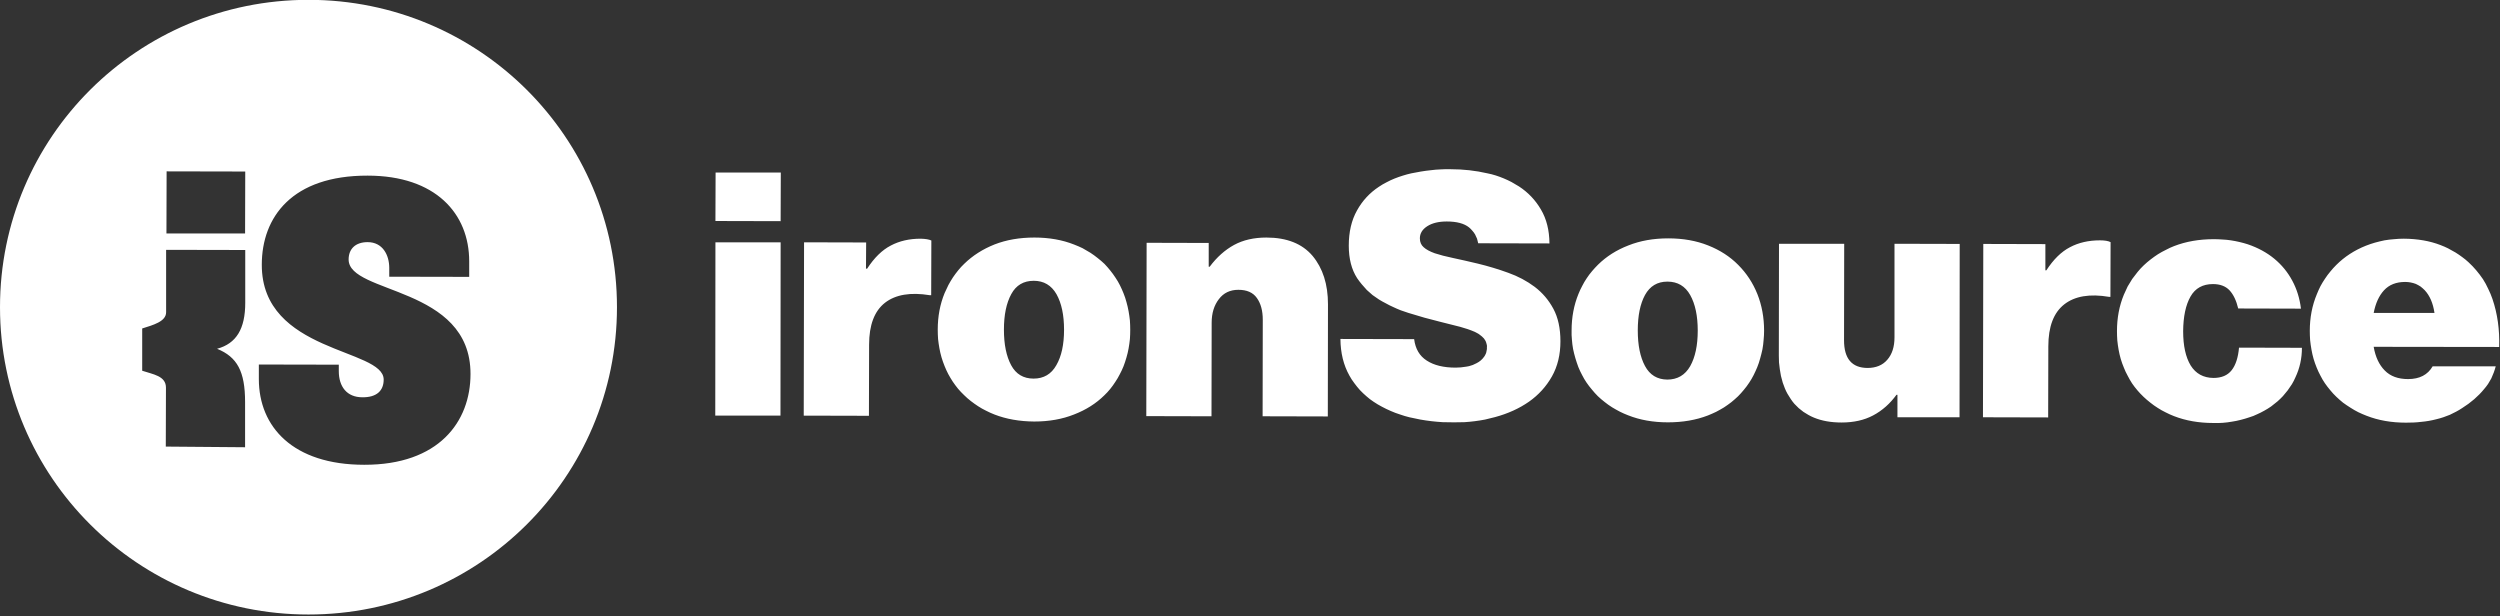 <svg version="1.2" xmlns="http://www.w3.org/2000/svg" viewBox="0 0 1526 376" width="1526" height="376">
	<rect x="0" y="0" width="1526" height="376" fill="#333333" stroke="none"/>
	<title>ironsource-svg</title>
	<style>
		.s0 { fill: #ffffff } 
	</style>
	<path id="Layer" fill-rule="evenodd" class="s0" d="m1444.6 253.8q-2.6-1-5.1-2.2-2.4-1.2-4.7-2.7-2.4-1.5-4.6-3.1-2.1-1.7-4.1-3.6-2-1.9-3.7-4-1.7-2-3.3-4.3-1.5-2.2-2.7-4.6-1.3-2.4-2.3-4.9-1.1-2.7-1.9-5.4-0.8-2.8-1.3-5.7-0.5-2.8-0.8-5.7-0.2-2.8-0.2-5.7 0-12 4.3-22.3 1-2.5 2.2-4.9 1.3-2.4 2.8-4.6 1.5-2.3 3.2-4.3 1.7-2.1 3.6-4 7.6-7.6 18.1-11.8 2.8-1.1 5.6-1.9 2.9-0.8 5.8-1.4 2.9-0.5 5.9-0.7 2.9-0.3 5.9-0.3 12.6 0.1 22.4 3.9 2.4 0.9 4.6 2 2.3 1.2 4.5 2.5 2.1 1.3 4.1 2.8 2.1 1.5 3.9 3.2 2.5 2.3 4.7 4.9 2.2 2.6 4.1 5.4 1.8 2.8 3.2 5.9 1.5 3 2.6 6.2 4.6 13.5 4.1 29.3l-76.6-0.1q1.6 9.3 6.8 14.5 5.1 5.2 14.2 5.2 10.5 0 15-7.8h38.5q-0.5 1.9-1.2 3.8-0.7 1.8-1.5 3.6-0.9 1.7-2 3.4-1.1 1.6-2.4 3.1-5.4 6.6-13.4 11.6-1.8 1.2-3.7 2.2-1.9 1-3.8 1.9-2 0.8-4 1.5-2.1 0.7-4.2 1.2-2.3 0.6-4.6 1-2.3 0.4-4.6 0.6-2.4 0.3-4.7 0.4-2.4 0.1-4.7 0.1-13.3 0-24-4.2zm10.6-76.6q-4.6 5-6.3 13.8h37.1q-1.3-8.9-6-13.9-1.2-1.2-2.5-2.2-1.4-0.9-2.9-1.6-1.6-0.6-3.2-0.9-1.6-0.3-3.3-0.3-8.2 0-12.9 5.1zm-128.2 76.8q-2.6-1-5.1-2.3-2.5-1.2-4.8-2.7-2.4-1.5-4.5-3.2-2.2-1.7-4.2-3.6-2-1.9-3.7-3.9-1.8-2.1-3.3-4.3-1.5-2.3-2.7-4.7-1.3-2.3-2.3-4.9-1.1-2.6-1.9-5.3-0.8-2.8-1.3-5.6-0.5-2.8-0.8-5.7-0.2-2.8-0.2-5.7 0-12 4.2-22.2 1.1-2.6 2.3-5 1.3-2.3 2.8-4.6 1.6-2.2 3.3-4.3 1.7-2.1 3.7-4 2-1.9 4.2-3.6 2.2-1.7 4.5-3.2 2.4-1.5 4.9-2.7 2.4-1.3 5-2.3 10.9-4.2 24.2-4.2 2.6 0 5.2 0.2 2.6 0.1 5.2 0.5 2.7 0.4 5.2 1 2.6 0.6 5.1 1.4 9.4 3.2 16.2 8.8 6.8 5.6 11 13.4 4.2 7.8 5.3 17.1l-38.3-0.1q-1.7-7.2-5.3-11.1-3.6-3.8-10.1-3.8c-6.2 0-10.8 2.5-13.7 7.6q-4.4 7.7-4.5 21.2 0 13.3 4.6 20.9 4.7 7.5 13.9 7.6 7.4 0 11.1-4.7 3.7-4.7 4.5-13.8l38.4 0.1q0 9.7-4 18.1-0.9 2.1-2.1 4.1-1.2 1.9-2.6 3.8-1.4 1.8-2.9 3.5-1.6 1.7-3.3 3.2-1.9 1.6-3.9 3.1-2 1.4-4.2 2.6-2.1 1.2-4.4 2.2-2.2 1.1-4.6 1.8-2.6 0.9-5.4 1.6-2.7 0.7-5.4 1.1-2.8 0.5-5.6 0.7-2.8 0.2-5.6 0.1-13.3 0-24.1-4.2zm-77.9-89q6.5-10 14.4-14.1 7.9-4.2 18.3-4.2 4.4 0 6.5 1.1l-0.1 33.4h-0.8q-17.7-3-27.4 4.6-9.7 7.6-9.7 25.6l-0.1 43.4-39.8-0.1 0.2-105.8 37.9 0.1v16zm-90.9 76h-0.6q-1.4 1.9-3 3.7-1.6 1.8-3.4 3.4-1.8 1.6-3.8 3-2 1.4-4.1 2.5-8.1 4.3-19.2 4.3-9.7 0-16.9-3-1.7-0.7-3.3-1.6-1.6-0.9-3.1-1.9-1.5-1.1-2.9-2.3-1.3-1.2-2.6-2.6-1.2-1.4-2.2-2.9-1.1-1.6-2-3.2-0.9-1.6-1.6-3.3-0.7-1.7-1.3-3.5-0.6-2-1.1-4.1-0.4-2-0.7-4.1-0.3-2.1-0.5-4.2-0.1-2.1-0.1-4.2l0.1-68.2h39.8l-0.1 58.9q0 16.8 14.3 16.9 7.8 0 12.1-5 4.4-5 4.4-13.7v-57.1l39.8 0.1-0.1 105.8h-37.9zm-164.4 12.5q-2.6-1-5-2.2-2.5-1.3-4.8-2.7-2.4-1.5-4.5-3.2-2.2-1.7-4.2-3.6-1.9-1.9-3.6-4-1.8-2.1-3.3-4.3-1.5-2.2-2.7-4.6-1.3-2.4-2.3-4.9-1-2.7-1.8-5.4-0.8-2.7-1.4-5.6-0.5-2.8-0.7-5.6-0.3-2.9-0.2-5.7 0-12 4.2-22.3 1-2.5 2.3-4.9 1.2-2.4 2.7-4.6 1.5-2.3 3.3-4.4 1.7-2 3.6-3.9 7.7-7.6 18.6-11.8 10.8-4.3 24.3-4.3 13.5 0 24.3 4.3 10.9 4.3 18.4 11.9 7.6 7.6 11.7 17.8 4.1 10.3 4.1 22.4 0 2.8-0.3 5.7-0.2 2.8-0.7 5.6-0.6 2.8-1.4 5.6-0.7 2.7-1.8 5.4-1 2.4-2.2 4.8-1.2 2.4-2.7 4.6-1.5 2.3-3.2 4.3-1.7 2.1-3.6 4-2 1.9-4.1 3.6-2.2 1.7-4.5 3.2-2.3 1.4-4.8 2.7-2.5 1.2-5 2.2-10.9 4.2-24.4 4.2-13.5 0-24.3-4.3zm37.9-30q4.6-8.2 4.6-21.7 0-13.5-4.6-21.7-4.6-8.2-13.9-8.2-9.2 0-13.7 8.2-4.4 8.1-4.4 21.6 0 13.5 4.4 21.7 4.4 8.2 13.6 8.3 9.3 0 14-8.2zm-171.4 31.2q-2.9-0.7-5.7-1.7-2.9-0.9-5.6-2.1-2.8-1.2-5.4-2.6-2.7-1.4-5.2-3.1-2.3-1.5-4.3-3.3-2.1-1.8-4-3.8-1.8-2-3.4-4.2-1.7-2.2-3-4.6-5.4-9.6-5.5-22.4l45 0.1q1.1 8.9 7.7 13.1 6.6 4.3 17.6 4.3 3.1 0 6.6-0.6 0.8-0.1 1.6-0.3 0.8-0.2 1.6-0.5 0.8-0.2 1.5-0.6 0.8-0.3 1.5-0.7 2.8-1.4 4.5-3.8 0.5-0.6 0.8-1.3 0.4-0.7 0.6-1.4 0.2-0.7 0.3-1.5 0.2-0.7 0.1-1.5 0.1-0.8 0-1.5-0.2-0.8-0.4-1.5-0.2-0.7-0.6-1.4-0.4-0.6-0.8-1.2-0.6-0.6-1.2-1.2-0.7-0.6-1.4-1.1-0.6-0.5-1.4-0.9-0.7-0.4-1.5-0.8-1.1-0.4-2.2-0.9-1.1-0.4-2.2-0.8-1.1-0.4-2.3-0.7-1.1-0.4-2.3-0.7-5.3-1.4-12.3-3.1-9.5-2.3-19.3-5.4-2.4-0.8-4.7-1.6-2.3-0.9-4.6-2-2.3-1-4.4-2.2-2.2-1.1-4.3-2.4-2-1.3-3.9-2.7-1.8-1.5-3.5-3.1-1.6-1.7-3.1-3.5-1.5-1.8-2.8-3.7-5.1-7.9-5.1-19.8 0-12.6 5-21.5 4.9-8.9 13.4-14.5 2.2-1.5 4.6-2.7 2.4-1.3 4.9-2.3 2.5-1 5.1-1.8 2.5-0.8 5.2-1.4 2.9-0.6 5.9-1.1 3-0.5 6-0.8 3-0.4 6-0.5 3-0.2 6.1-0.1 11.6 0 22.4 2.5 2.6 0.5 5.1 1.3 2.5 0.8 4.9 1.8 2.4 1 4.7 2.2 2.3 1.3 4.6 2.7 8.4 5.5 13.4 14.1 5.1 8.6 5.2 20.7l-43.5-0.1q-0.3-1.4-0.7-2.8-0.5-1.3-1.2-2.6-0.7-1.2-1.7-2.3-0.9-1.1-2-2-4.5-3.6-13.6-3.6-7.4 0-11.9 2.9-4.5 2.9-4.5 7.4 0 3.4 2.3 5.4 2.3 2.1 6.8 3.7 4.5 1.5 11.2 2.9 6.6 1.4 15 3.4 9.5 2.3 18.6 5.6 9 3.2 16.2 8.6 7.1 5.4 11.4 13.4 4.3 8 4.3 19.8 0 12.3-5.2 21.5-5.2 9.2-14 15.4-8.9 6.2-20.7 9.4-3 0.8-6.1 1.5-3.1 0.6-6.3 1-3.1 0.4-6.3 0.6-3.2 0.1-6.3 0.1-3.5 0-6.9-0.1-3.4-0.2-6.9-0.6-3.4-0.4-6.8-1-3.3-0.6-6.7-1.4zm-121.9-91.9q6.5-8.7 14.9-13.3 8.3-4.5 19.7-4.5 18.7 0 28.2 11.2 9.4 11.3 9.4 29.5l-0.1 68.5-39.8-0.1 0.1-58.9q0-8.3-3.6-13.3-3.5-5-11.3-5-7.6 0-11.9 5.7-4.4 5.7-4.4 14.4l-0.1 57.1-39.8-0.1 0.2-105.8 37.9 0.1v14.5zm-131.4 90.2q-2.6-1-5.1-2.3-2.5-1.2-4.8-2.7-2.3-1.5-4.5-3.2-2.2-1.7-4.1-3.6-2-1.9-3.7-3.9-1.7-2.1-3.2-4.3-1.5-2.3-2.8-4.7-1.2-2.3-2.2-4.8-1.1-2.7-1.9-5.4-0.8-2.8-1.3-5.6-0.5-2.8-0.8-5.6-0.2-2.9-0.2-5.7 0-12.1 4.2-22.3 1.1-2.5 2.3-4.9 1.3-2.4 2.8-4.7 1.5-2.2 3.2-4.3 1.7-2.1 3.7-4 7.7-7.5 18.5-11.8 10.8-4.2 24.3-4.2 13.5 0 24.3 4.3 2.6 1 5.1 2.2 2.4 1.3 4.8 2.8 2.3 1.5 4.4 3.2 2.2 1.7 4.2 3.6 1.9 2 3.5 4 1.7 2.1 3.2 4.4 1.5 2.2 2.7 4.6 1.2 2.4 2.2 4.9 1.1 2.7 1.8 5.4 0.8 2.8 1.3 5.6 0.5 2.8 0.8 5.6 0.2 2.9 0.2 5.7 0 2.9-0.2 5.7-0.3 2.9-0.8 5.7-0.5 2.8-1.3 5.5-0.8 2.8-1.8 5.4-1 2.5-2.3 4.9-1.2 2.4-2.7 4.6-1.4 2.2-3.1 4.3-1.7 2.1-3.6 3.9-7.6 7.5-18.5 11.7-10.8 4.3-24.3 4.3-13.5-0.1-24.3-4.3zm37.8-30.1q4.7-8.1 4.7-21.6 0-13.5-4.6-21.7-4.7-8.2-13.9-8.2-9.3 0-13.7 8.1-4.5 8.2-4.5 21.7 0 13.5 4.4 21.7 4.4 8.2 13.7 8.2 9.3 0 13.9-8.2zm-115.5-58.9q6.5-10 14.4-14.1 7.9-4.2 18.2-4.2 4.5 0.1 6.6 1.1l-0.1 33.4h-0.8q-17.7-2.9-27.4 4.6-9.7 7.6-9.7 25.6l-0.1 43.4-39.8-0.1 0.2-105.8 37.9 0.1-0.1 16zm-52.8-16.1l-0.1 105.8h-39.8l0.1-105.8zm0.1-42.6l-0.1 29.7-39.8-0.1 0.1-29.6zm-288.3 269.8c-104.1 0-188.3-83.9-188.3-187.6 0-103.8 84.2-187.6 188.3-187.6 104.1 0 188.3 83.8 188.3 187.6 0 103.7-84.2 187.6-188.3 187.6zm-38.6-270.4l-48-0.1-0.1 37.9h48zm0 47.9l-48.3-0.1v38.1c0 5.7-8 7.8-14.6 9.9v25.8c6.5 2.2 14.5 3.1 14.5 10.3l-0.1 36 48.4 0.4v-27.6c0-18.7-4.8-27.5-17.1-32.5 11.8-3.2 17.2-12.2 17.2-28.1 0 0 0-32.2 0-32.2zm137.5 75.7c0.1-53.9-74.4-48.6-74.4-69.9 0-6.5 4.2-10.6 11.6-10.6 9.2 0 13.2 7.9 13.2 15.7v5.4l48.8 0.1v-9.5c0-29.1-20.5-52.3-62-52.3-46.1-0.1-64.6 25.3-64.6 54.4-0.1 54 74.4 50.9 74.4 70.1 0 6.8-4.3 10.9-13 10.8-9.5 0-14.4-6.5-14.4-16v-3.9l-48.8-0.1v8.9c0 29.1 20.8 52.3 64.3 52.3 45.5 0.1 64.9-26.2 64.9-55.4z"/>
</svg>